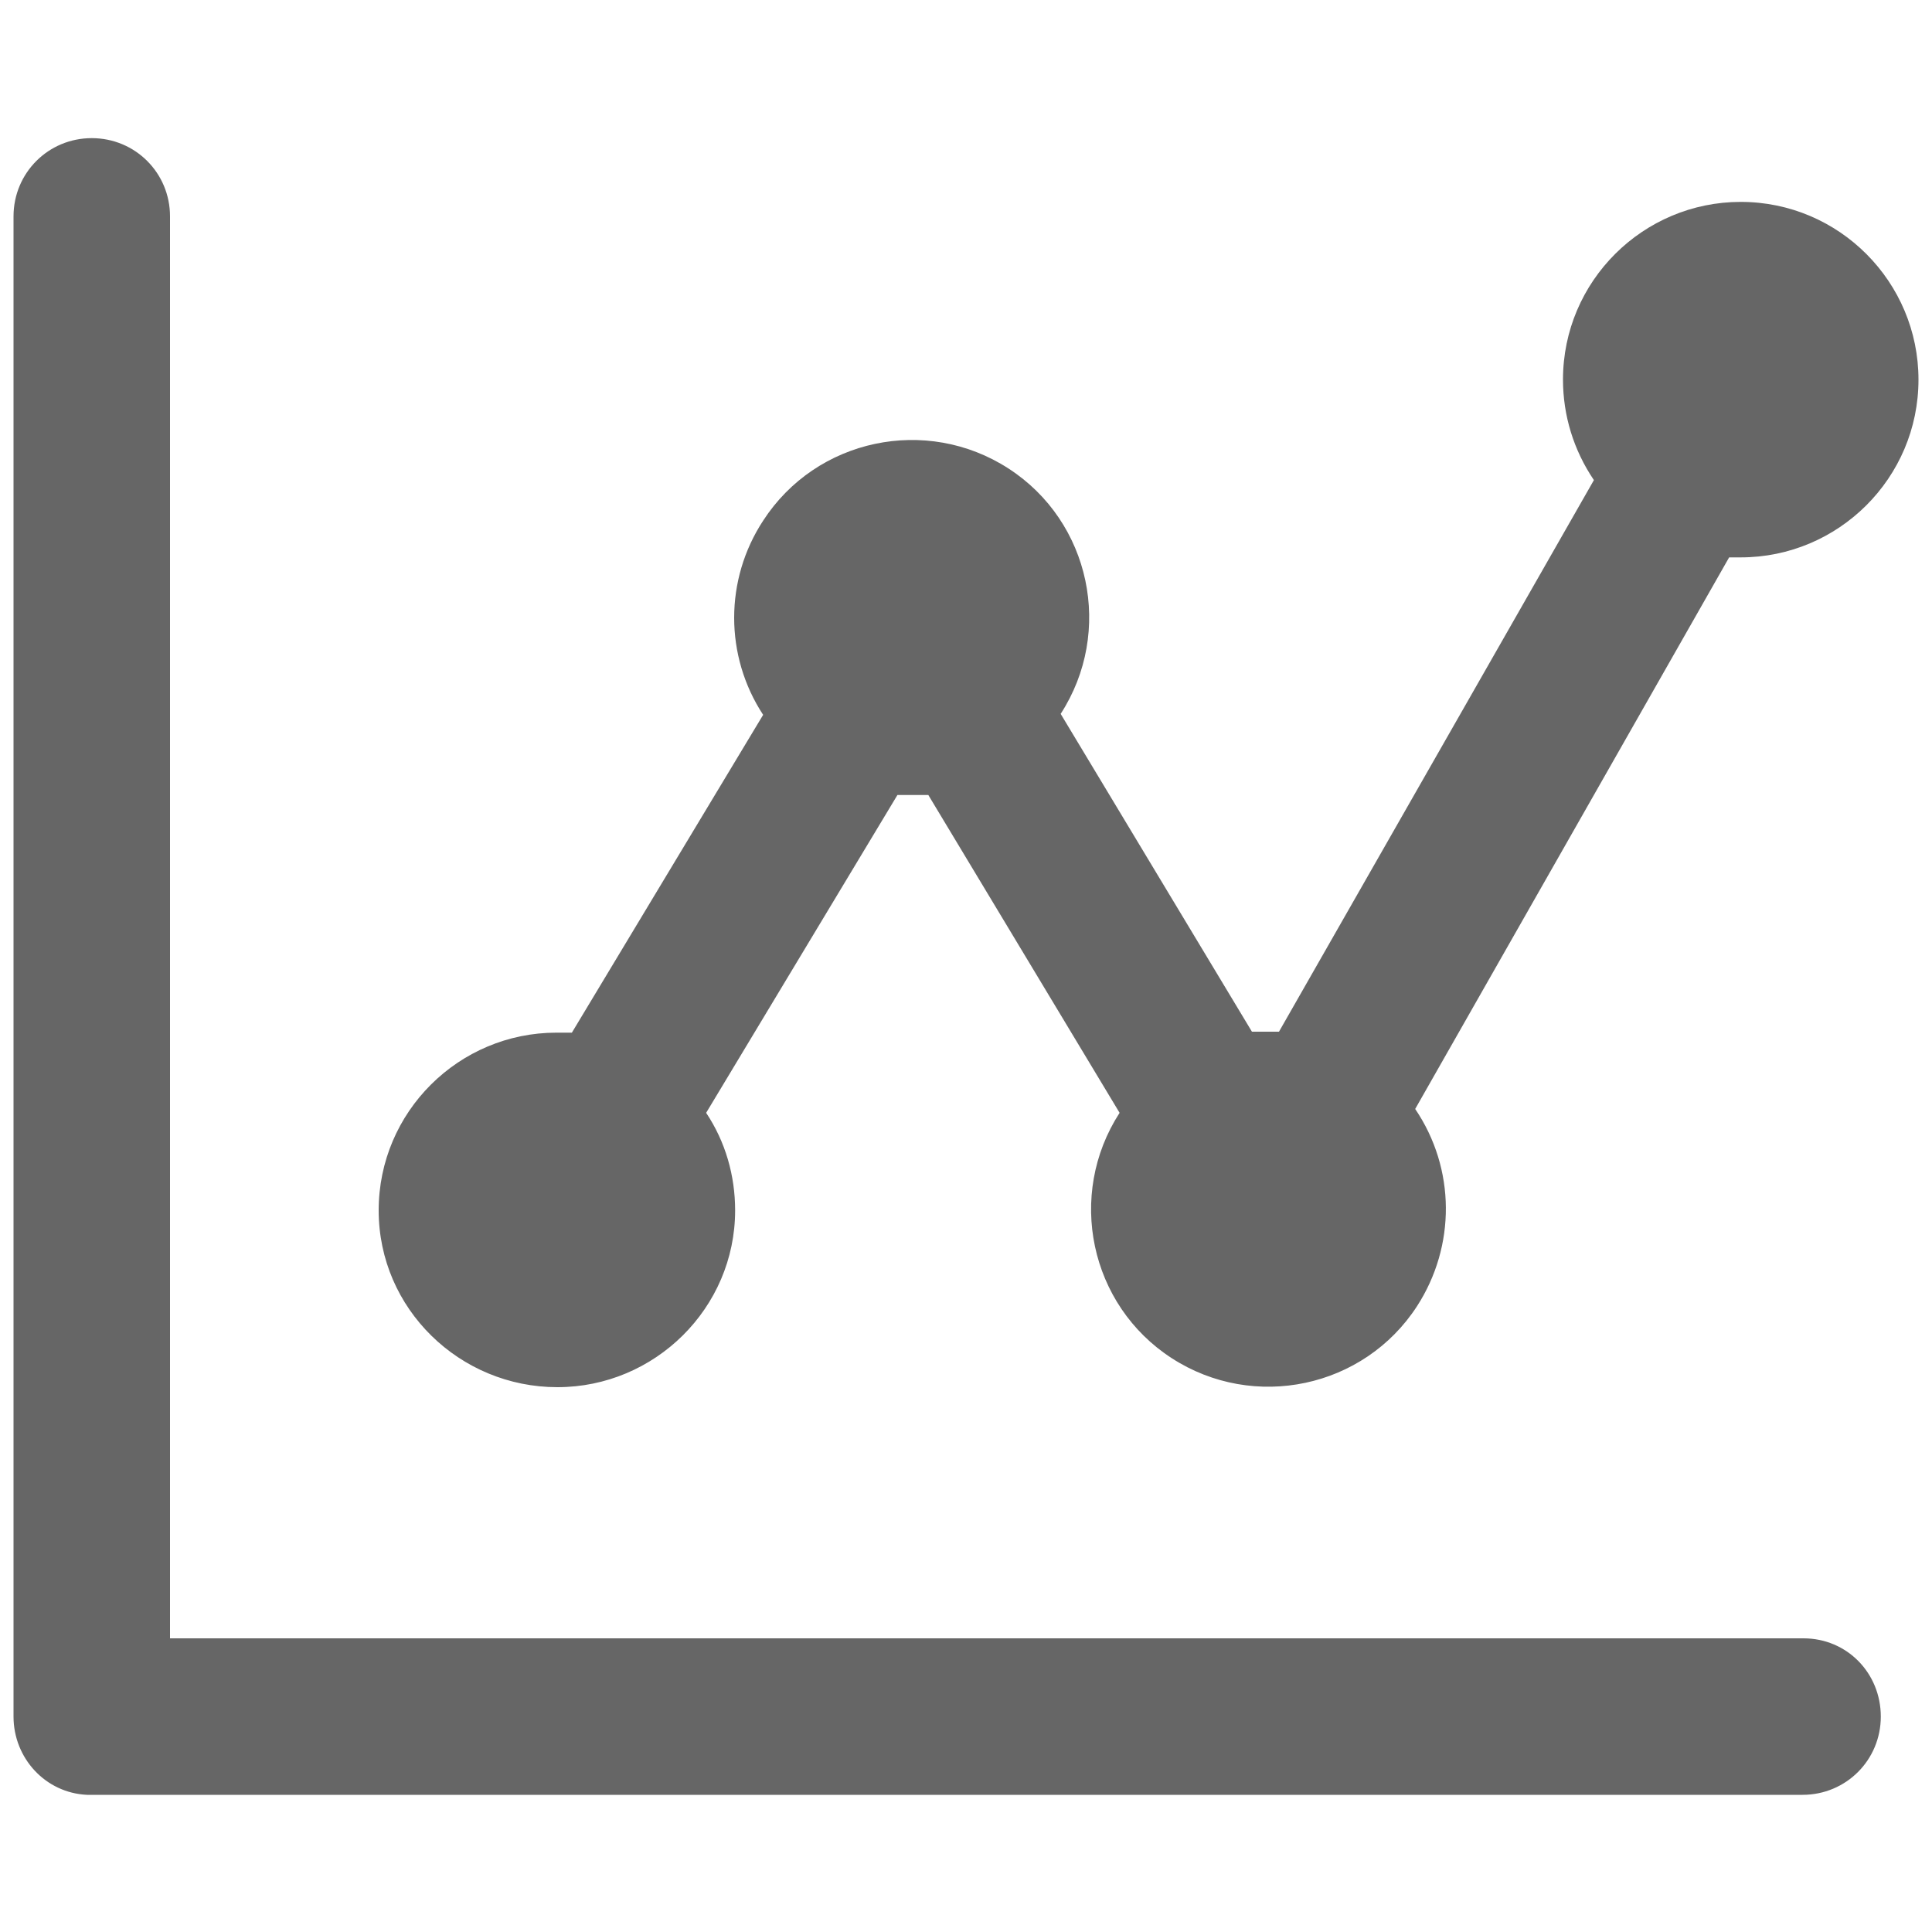 <?xml version="1.0" encoding="utf-8"?>
<!-- Generator: Adobe Illustrator 19.0.0, SVG Export Plug-In . SVG Version: 6.00 Build 0)  -->
<svg version="1.1" id="图层_1" xmlns="http://www.w3.org/2000/svg" xmlns:xlink="http://www.w3.org/1999/xlink" x="0px" y="0px"
	 viewBox="-379 181 200 200" enable-background="new -379 181 200 200" xml:space="preserve">
<g>
	<path fill="#666666" d="M-321.3,324.6L-321.3,324.6c10.1,0,18.4-8.2,18.4-18.3c0-3.6-1-7.1-3-10.1l19.8-32.9h3.2l19.8,32.9
		c-5.5,8.5-3.1,19.9,5.4,25.4c8.5,5.5,19.9,3.1,25.4-5.4c4-6.2,4-14.2-0.2-20.4l32.5-57.1h1.2c10.1,0,18.4-8.2,18.4-18.4
		c0-10.1-8.2-18.4-18.4-18.4c-10.1,0-18.4,8.2-18.4,18.4c0,3.7,1.1,7.3,3.2,10.4l-32.6,57.1h-2.8l-19.8-32.9
		c5.5-8.5,3.1-19.9-5.4-25.4s-19.9-3.1-25.4,5.4c-4,6.1-4,14,0,20.1l-19.8,32.9h-1.6c-10.1,0-18.4,8.2-18.4,18.4
		S-331.4,324.6-321.3,324.6z"/>
	<path fill="#666666" d="M-192.3,350.6L-192.3,350.6h-169.1V203.4c0-4.5-3.6-8.1-8.1-8.1s-8.1,3.6-8.1,8.1v155.3
		c0,4.3,3.3,7.9,7.6,8.1h177.6c4.5,0,8.1-3.6,8.1-8.1S-187.8,350.6-192.3,350.6z"/>
</g>
</svg>
